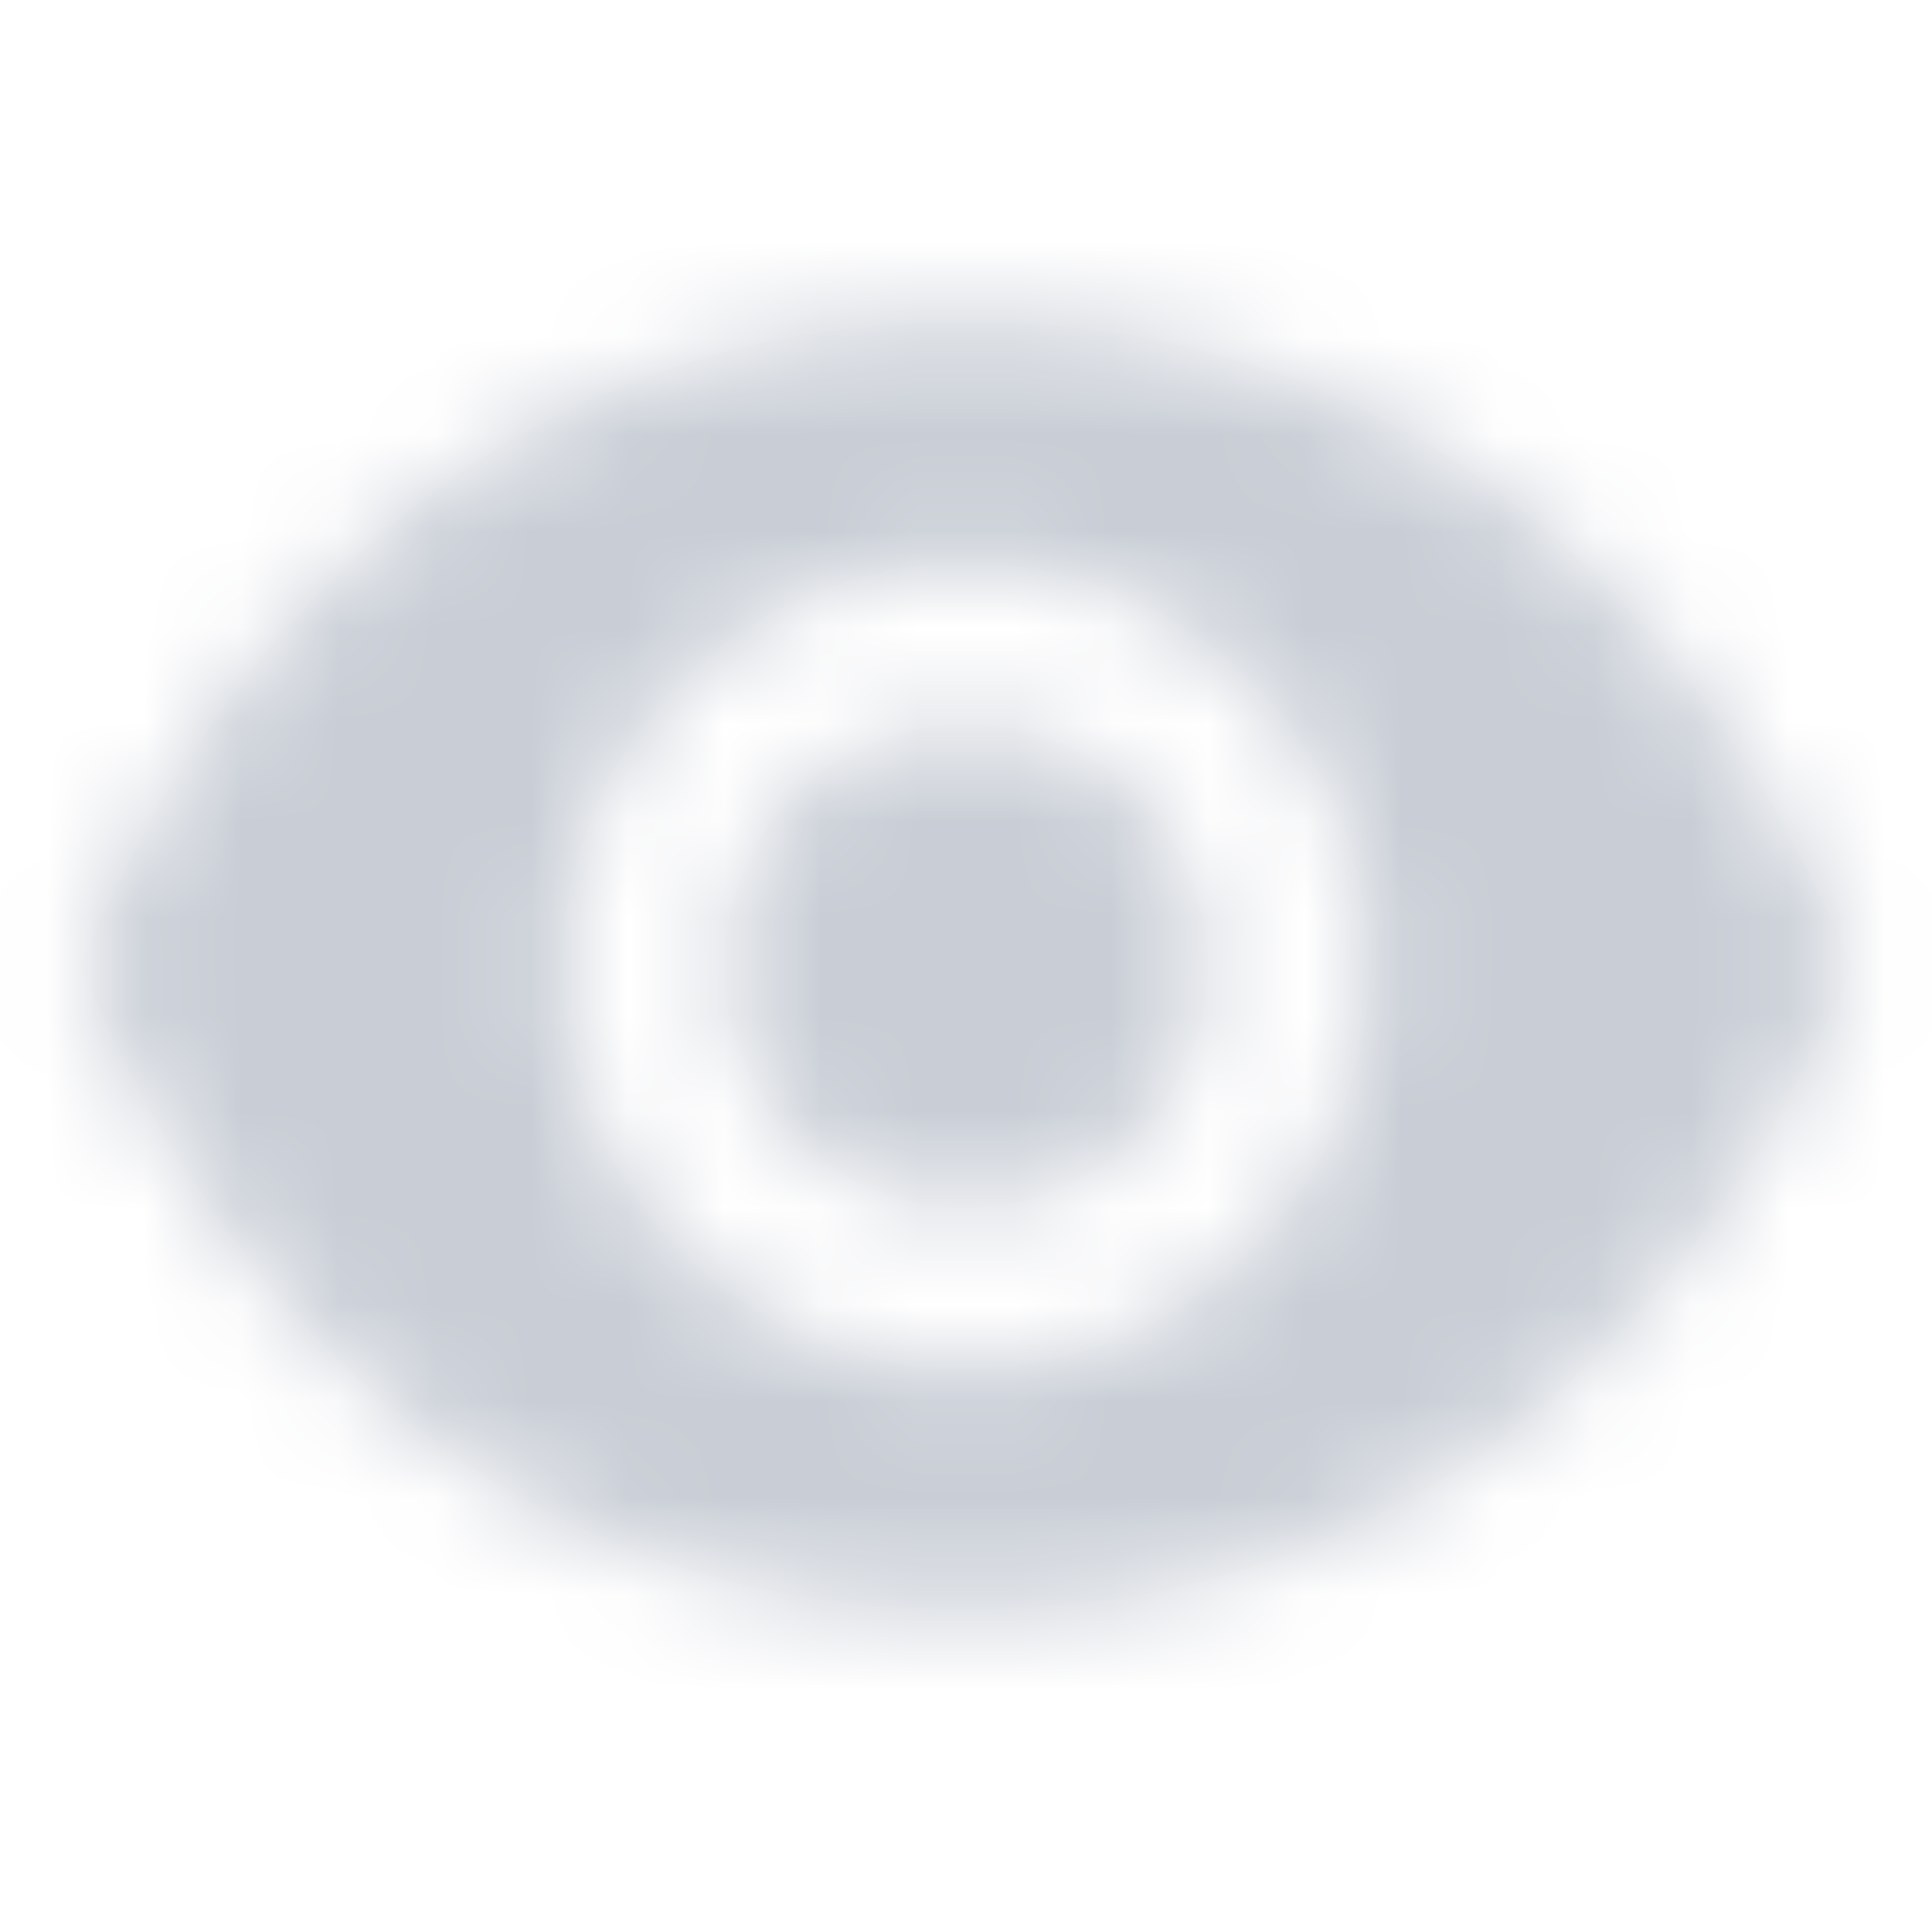 <svg width="20" height="20" viewBox="0 0 20 20" fill="none" xmlns="http://www.w3.org/2000/svg">
<path fill-rule="evenodd" clip-rule="evenodd" d="M0.833 10C2.419 13.801 5.417 16.667 10 16.667C14.584 16.667 17.581 13.801 19.167 10C17.581 6.199 14.584 3.333 10 3.333C5.417 3.333 2.419 6.199 0.833 10ZM7.5 10C7.5 11.385 8.615 12.5 10 12.5C11.385 12.5 12.5 11.385 12.5 10C12.5 8.615 11.385 7.5 10 7.5C8.615 7.5 7.5 8.615 7.5 10ZM5.833 10C5.833 7.695 7.695 5.833 10 5.833C12.306 5.833 14.167 7.695 14.167 10C14.167 12.306 12.306 14.167 10 14.167C7.695 14.167 5.833 12.306 5.833 10Z" fill="#051033" fill-opacity="0.01"/>
<mask id="mask0" mask-type="alpha" maskUnits="userSpaceOnUse" x="0" y="3" width="20" height="14">
<path fill-rule="evenodd" clip-rule="evenodd" d="M0.833 10C2.419 13.801 5.417 16.667 10 16.667C14.584 16.667 17.581 13.801 19.167 10C17.581 6.199 14.584 3.333 10 3.333C5.417 3.333 2.419 6.199 0.833 10ZM7.5 10C7.5 11.385 8.615 12.5 10 12.5C11.385 12.5 12.5 11.385 12.5 10C12.5 8.615 11.385 7.5 10 7.5C8.615 7.5 7.5 8.615 7.5 10ZM5.833 10C5.833 7.695 7.695 5.833 10 5.833C12.306 5.833 14.167 7.695 14.167 10C14.167 12.306 12.306 14.167 10 14.167C7.695 14.167 5.833 12.306 5.833 10Z" fill="white"/>
</mask>
<g mask="url(#mask0)">
<path fill-rule="evenodd" clip-rule="evenodd" d="M0 0H20V20H0V0Z" fill="#C9CED6"/>
</g>
</svg>

